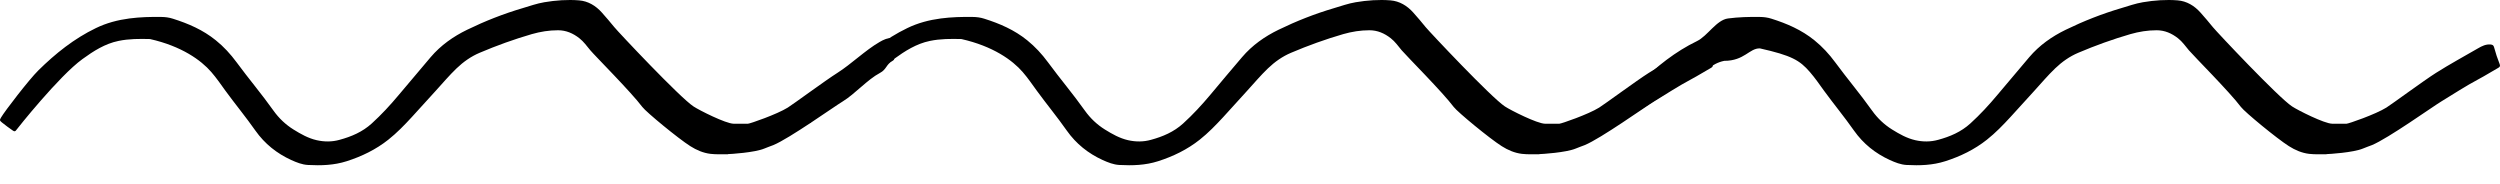 <svg width="68" height="5" viewBox="0 0 68 5" fill="none" xmlns="http://www.w3.org/2000/svg">
<path d="M19.802 4.196C19.643 4.195 19.484 4.203 19.326 4.185C19.128 4.161 18.946 4.083 18.776 3.975C18.449 3.768 17.578 3.051 17.471 2.909C17.168 2.505 16.185 1.521 16.058 1.369C15.963 1.255 15.876 1.132 15.76 1.041C15.588 0.906 15.399 0.823 15.178 0.823C14.934 0.823 14.7 0.861 14.465 0.928C13.983 1.068 13.512 1.238 13.048 1.435C12.811 1.535 12.604 1.682 12.418 1.86C12.22 2.05 12.041 2.262 11.857 2.464C11.638 2.705 11.421 2.947 11.201 3.185C11 3.403 10.794 3.616 10.563 3.799C10.223 4.069 9.839 4.254 9.43 4.385C9.084 4.496 8.731 4.506 8.376 4.487C8.218 4.479 8.067 4.418 7.921 4.352C7.53 4.173 7.202 3.913 6.948 3.554C6.687 3.182 6.398 2.833 6.131 2.467C6.007 2.295 5.886 2.119 5.747 1.959C5.469 1.638 4.941 1.256 4.079 1.062C3.793 1.055 3.508 1.054 3.224 1.113C2.855 1.189 2.546 1.387 2.244 1.606C1.606 2.067 0.464 3.506 0.446 3.533C0.419 3.572 0.397 3.585 0.353 3.554C0.251 3.481 0.146 3.41 0.05 3.329C-0.011 3.277 -0.014 3.268 0.029 3.195C0.125 3.029 0.79 2.164 1.041 1.917C1.509 1.455 2.018 1.049 2.607 0.765C2.896 0.624 3.204 0.544 3.52 0.502C3.808 0.464 4.098 0.457 4.387 0.461C4.495 0.462 4.601 0.476 4.703 0.509C5.122 0.641 5.521 0.813 5.87 1.096C6.085 1.269 6.27 1.47 6.435 1.694C6.762 2.139 7.12 2.56 7.44 3.011C7.588 3.218 7.769 3.389 7.982 3.522C8.181 3.646 8.385 3.761 8.613 3.813C8.82 3.86 9.03 3.861 9.237 3.803C9.558 3.716 9.858 3.589 10.112 3.358C10.375 3.119 10.617 2.857 10.845 2.584C11.133 2.239 11.423 1.897 11.713 1.556C11.99 1.231 12.329 0.993 12.705 0.81C13.193 0.572 13.696 0.375 14.214 0.222C14.409 0.164 14.602 0.095 14.804 0.061C15.119 0.008 15.435 -0.015 15.751 0.01C15.996 0.03 16.205 0.155 16.372 0.343C16.487 0.472 16.599 0.603 16.709 0.738C16.811 0.865 18.493 2.653 18.863 2.895C19.023 3.001 19.739 3.361 19.952 3.365C20.082 3.368 20.214 3.365 20.345 3.365C20.397 3.365 21.136 3.109 21.428 2.926C21.572 2.837 22.454 2.186 22.776 1.983C23.151 1.746 23.539 1.365 23.922 1.144C24.029 1.082 24.135 1.028 24.264 1.04C24.319 1.045 24.343 1.063 24.358 1.116C24.4 1.272 24.256 1.405 24.315 1.552C24.335 1.602 24.324 1.63 24.277 1.655C24.098 1.755 24.118 1.887 23.936 1.983C23.589 2.167 23.258 2.554 22.922 2.759C22.685 2.902 21.469 3.769 21.034 3.947C20.953 3.979 20.871 4.006 20.791 4.04C20.529 4.151 19.855 4.192 19.797 4.192L19.802 4.196Z" fill="black"/>
<path d="M41.872 4.196C41.713 4.195 41.554 4.203 41.397 4.185C41.198 4.161 41.016 4.083 40.846 3.975C40.519 3.768 39.648 3.051 39.541 2.909C39.238 2.505 38.255 1.521 38.127 1.369C38.032 1.255 37.946 1.132 37.83 1.041C37.658 0.906 37.469 0.823 37.248 0.823C37.004 0.823 36.77 0.861 36.535 0.928C36.053 1.068 35.582 1.238 35.118 1.435C34.881 1.535 34.674 1.682 34.488 1.86C34.29 2.05 34.111 2.262 33.927 2.464C33.708 2.705 33.491 2.947 33.272 3.185C33.07 3.403 32.864 3.616 32.633 3.799C32.293 4.069 31.909 4.254 31.5 4.385C31.154 4.496 30.801 4.506 30.446 4.487C30.288 4.479 30.137 4.418 29.991 4.352C29.6 4.173 29.272 3.913 29.018 3.554C28.757 3.182 28.468 2.833 28.201 2.467C28.076 2.295 27.956 2.119 27.817 1.959C27.539 1.638 27.011 1.256 26.149 1.062C25.863 1.055 25.578 1.054 25.294 1.113C24.925 1.189 24.616 1.387 24.314 1.606C23.676 2.067 22.088 3.284 22.07 3.31C22.043 3.35 22.022 3.363 21.978 3.332C21.876 3.258 21.771 3.188 21.674 3.106C21.613 3.054 21.61 3.046 21.653 2.973C21.75 2.806 22.86 2.164 23.111 1.917C23.579 1.455 24.088 1.049 24.677 0.765C24.966 0.624 25.274 0.544 25.59 0.502C25.878 0.464 26.168 0.457 26.457 0.461C26.565 0.462 26.671 0.476 26.773 0.509C27.192 0.641 27.591 0.813 27.94 1.096C28.154 1.269 28.34 1.47 28.505 1.694C28.832 2.139 29.19 2.56 29.51 3.011C29.658 3.218 29.839 3.389 30.052 3.522C30.251 3.646 30.455 3.761 30.683 3.813C30.89 3.86 31.1 3.861 31.307 3.803C31.628 3.716 31.928 3.589 32.182 3.358C32.445 3.119 32.687 2.857 32.916 2.584C33.203 2.239 33.493 1.897 33.783 1.556C34.06 1.231 34.399 0.993 34.775 0.81C35.263 0.572 35.766 0.375 36.284 0.222C36.48 0.164 36.672 0.095 36.874 0.061C37.189 0.008 37.505 -0.015 37.821 0.01C38.066 0.03 38.275 0.155 38.442 0.343C38.557 0.472 38.669 0.603 38.778 0.738C38.881 0.865 40.563 2.653 40.933 2.895C41.093 3.001 41.809 3.361 42.022 3.365C42.152 3.368 42.284 3.365 42.415 3.365C42.467 3.365 43.206 3.109 43.498 2.926C43.642 2.837 44.524 2.186 44.846 1.983C45.221 1.746 45.609 1.535 45.992 1.314C46.098 1.252 46.204 1.199 46.333 1.21C46.389 1.216 46.413 1.234 46.427 1.286C46.469 1.442 46.519 1.596 46.579 1.744C46.599 1.793 46.587 1.821 46.54 1.846C46.362 1.946 46.187 2.057 46.006 2.153C45.658 2.338 45.328 2.554 44.992 2.759C44.755 2.902 43.539 3.769 43.104 3.947C43.023 3.979 42.941 4.006 42.861 4.04C42.599 4.151 41.925 4.192 41.867 4.192L41.872 4.196Z" fill="black"/>
<path d="M63.283 4.196C63.125 4.195 62.966 4.203 62.808 4.185C62.61 4.161 62.428 4.083 62.258 3.975C61.931 3.768 61.06 3.051 60.953 2.909C60.65 2.505 59.667 1.521 59.539 1.369C59.444 1.255 59.358 1.132 59.242 1.041C59.07 0.906 58.881 0.823 58.66 0.823C58.416 0.823 58.182 0.861 57.947 0.928C57.465 1.068 56.994 1.238 56.53 1.435C56.293 1.535 56.086 1.682 55.9 1.86C55.702 2.05 55.523 2.262 55.339 2.464C55.12 2.705 54.903 2.947 54.683 3.185C54.482 3.403 54.276 3.616 54.045 3.799C53.705 4.069 53.321 4.254 52.912 4.385C52.566 4.496 52.213 4.506 51.858 4.487C51.7 4.479 51.549 4.418 51.403 4.352C51.012 4.173 50.684 3.913 50.43 3.554C50.169 3.182 49.88 2.833 49.613 2.467C49.489 2.295 49.368 2.119 49.229 1.959C48.951 1.638 48.731 1.51 47.869 1.316C47.582 1.309 47.45 1.655 46.899 1.655C46.53 1.731 46.441 1.959 45.795 2.207C45.157 2.669 43.57 3.637 43.551 3.664C43.524 3.703 43.503 3.716 43.459 3.685C43.357 3.612 43.252 3.541 43.156 3.46C43.094 3.408 43.092 3.399 43.134 3.326C43.231 3.16 44.341 2.518 44.593 2.27C45.06 1.808 45.57 1.403 46.158 1.118C46.447 0.978 46.686 0.544 47.002 0.502C47.29 0.464 47.58 0.457 47.869 0.461C47.977 0.462 48.083 0.476 48.185 0.509C48.603 0.641 49.003 0.813 49.352 1.096C49.566 1.269 49.752 1.47 49.917 1.694C50.244 2.139 50.602 2.56 50.922 3.011C51.07 3.218 51.251 3.389 51.464 3.522C51.663 3.646 51.867 3.761 52.095 3.813C52.302 3.86 52.512 3.861 52.719 3.803C53.04 3.716 53.34 3.589 53.594 3.358C53.857 3.119 54.099 2.857 54.327 2.584C54.615 2.239 54.905 1.897 55.195 1.556C55.472 1.231 55.811 0.993 56.187 0.81C56.675 0.572 57.178 0.375 57.696 0.222C57.891 0.164 58.084 0.095 58.286 0.061C58.601 0.008 58.917 -0.015 59.233 0.01C59.478 0.03 59.687 0.155 59.854 0.343C59.969 0.472 60.081 0.603 60.19 0.738C60.292 0.865 61.974 2.653 62.345 2.895C62.505 3.001 63.221 3.361 63.434 3.365C63.564 3.368 63.696 3.365 63.827 3.365C63.879 3.365 64.618 3.109 64.91 2.926C65.053 2.837 65.936 2.186 66.258 1.983C66.633 1.746 67.021 1.535 67.403 1.314C67.51 1.252 67.616 1.199 67.745 1.21C67.801 1.216 67.825 1.234 67.839 1.286C67.881 1.442 67.931 1.596 67.991 1.744C68.01 1.793 67.999 1.821 67.952 1.846C67.774 1.946 67.599 2.057 67.418 2.153C67.07 2.338 66.74 2.554 66.404 2.759C66.167 2.902 64.951 3.769 64.516 3.947C64.435 3.979 64.353 4.006 64.273 4.04C64.011 4.151 63.337 4.192 63.279 4.192L63.283 4.196Z" fill="black"/>
</svg>
